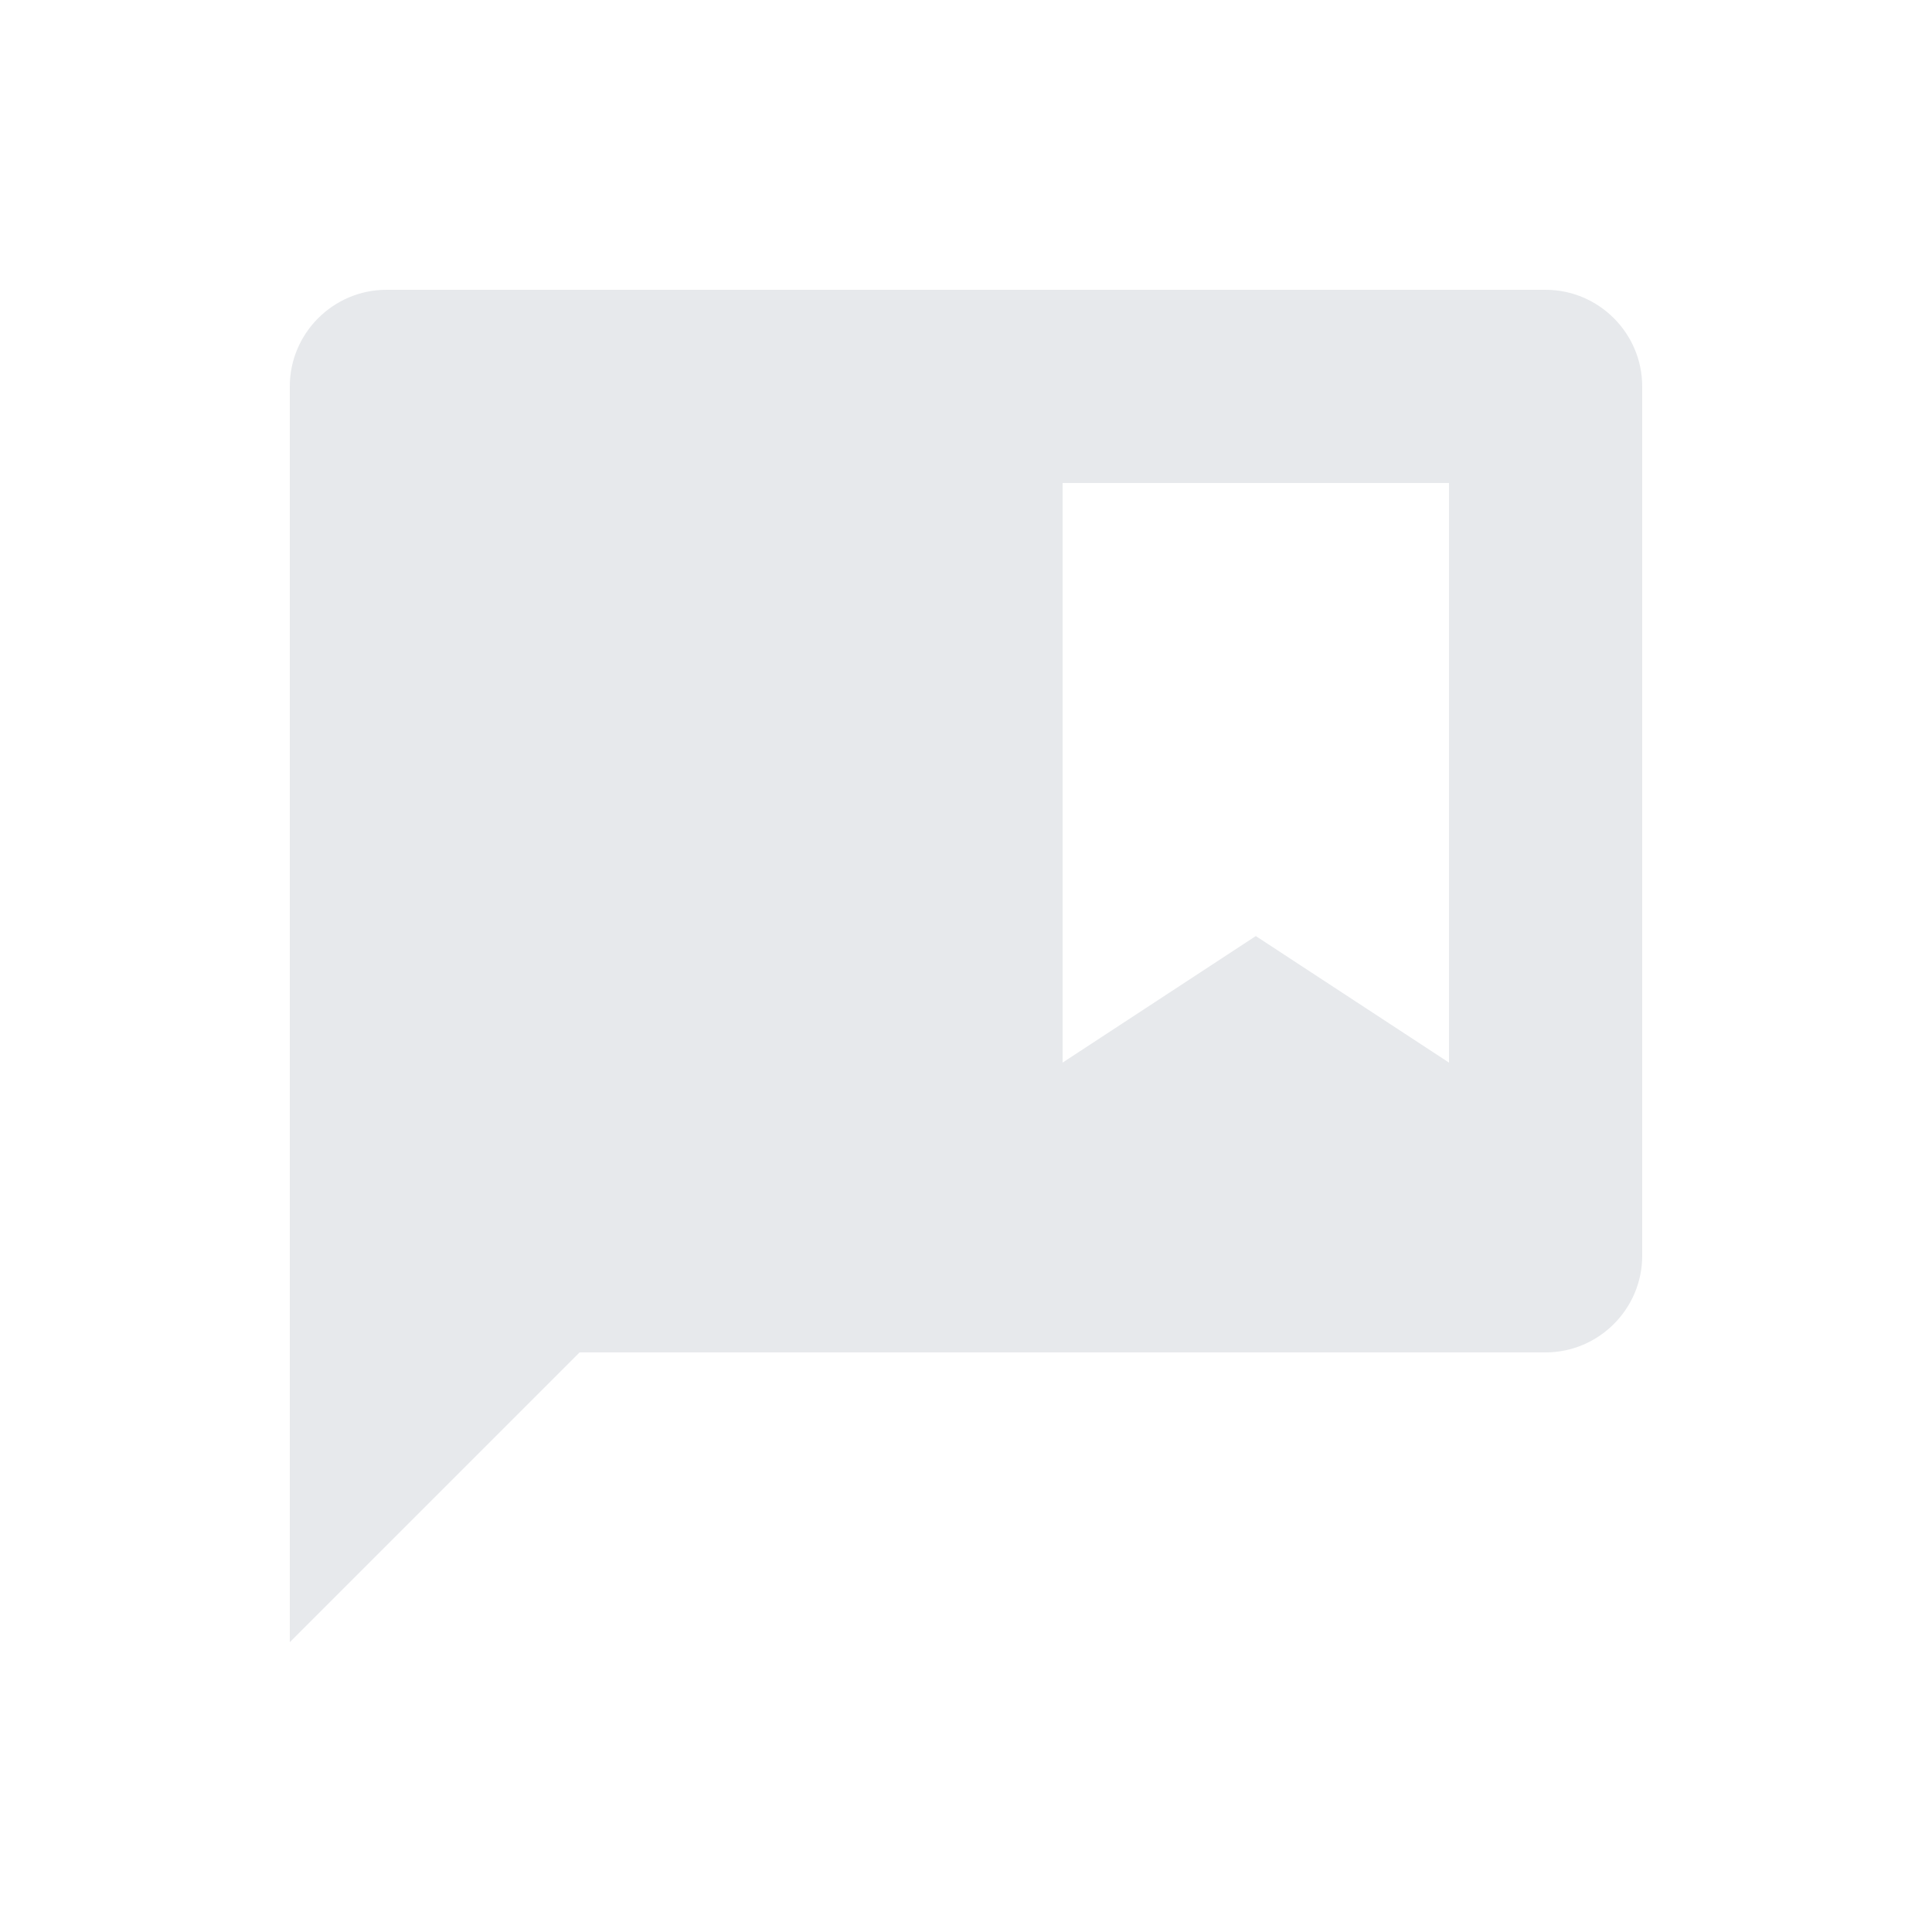 <svg fill="#E7E9EC" xmlns="http://www.w3.org/2000/svg" enable-background="new 0 0 20 20" height="20" viewBox="0 0 20 20" width="20"><g><rect fill="none" height="20" width="20"/></g><g><path d="M16,3H4C3.45,3,3,3.45,3,4v13l3-3h10c0.55,0,1-0.45,1-1V4C17,3.45,16.55,3,16,3z M15,11l-2-1.31L11,11V5h4V11z"/></g></svg>
